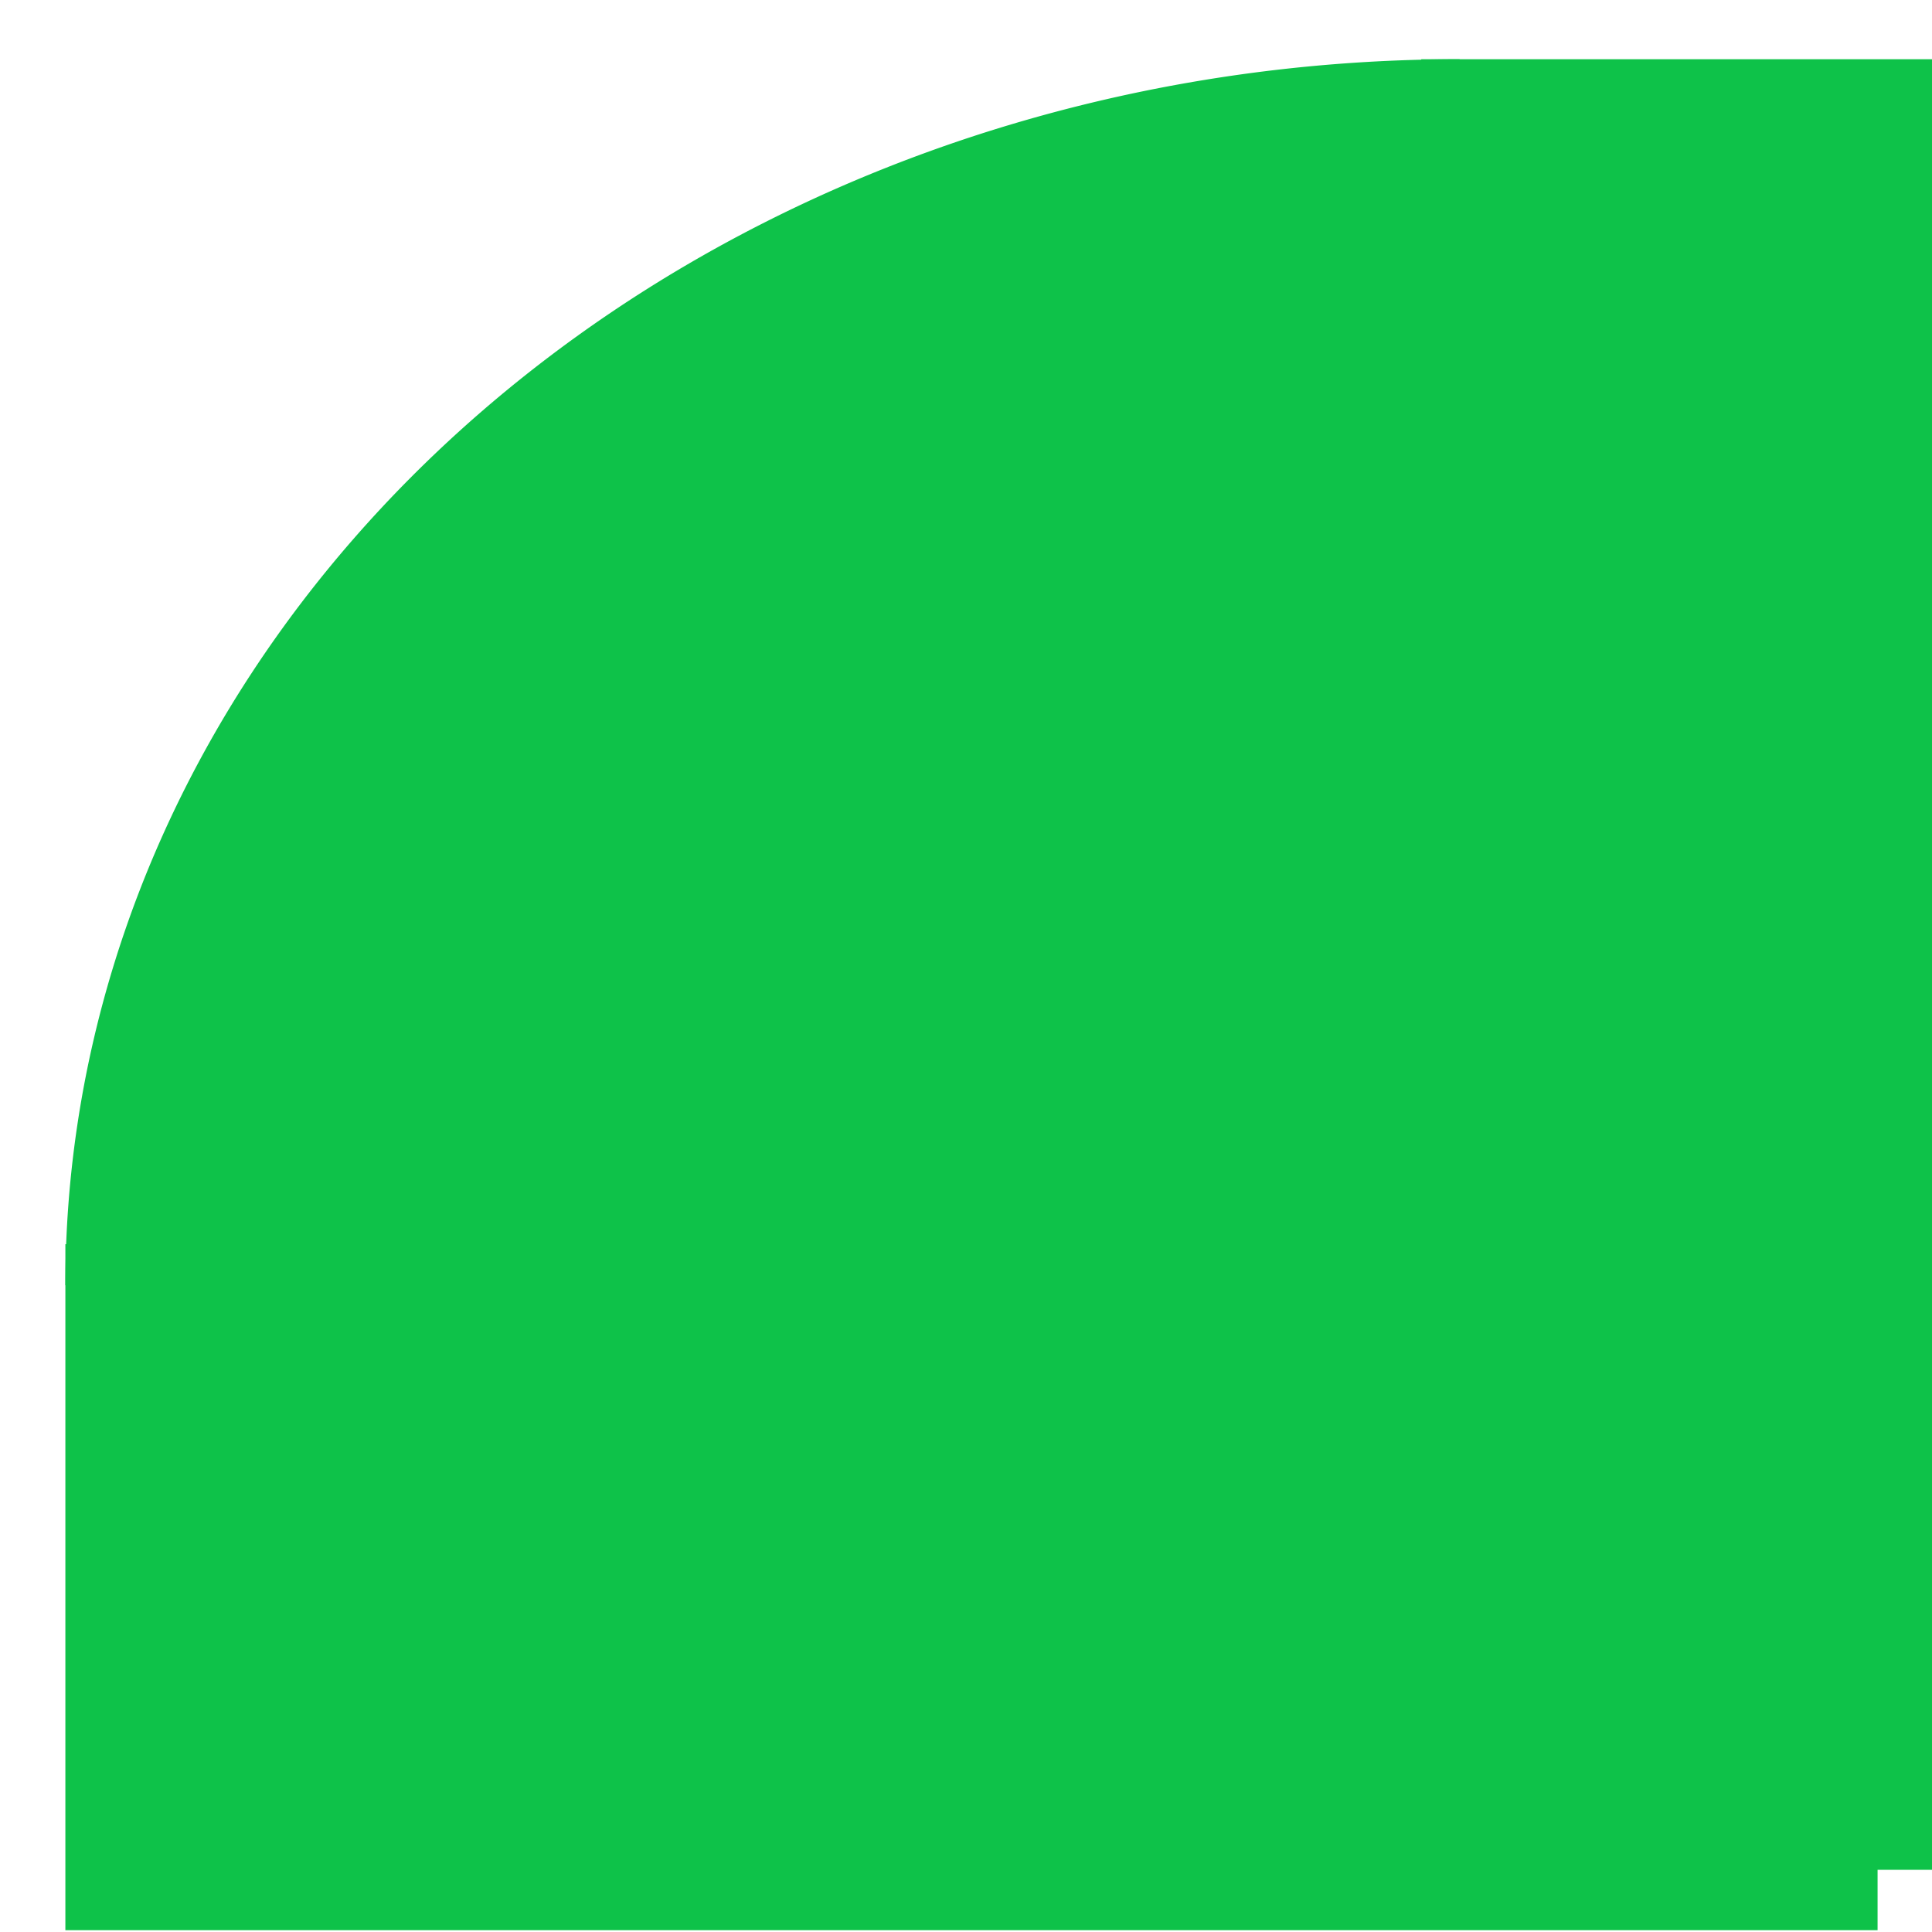 <?xml version="1.0" encoding="UTF-8" standalone="no"?>
<!-- Created with Inkscape (http://www.inkscape.org/) -->

<svg
   xmlns:dc="http://purl.org/dc/elements/1.1/"
   xmlns:cc="http://creativecommons.org/ns#"
   xmlns:rdf="http://www.w3.org/1999/02/22-rdf-syntax-ns#"
   xmlns:svg="http://www.w3.org/2000/svg"
   xmlns="http://www.w3.org/2000/svg"
   xmlns:sodipodi="http://sodipodi.sourceforge.net/DTD/sodipodi-0.dtd"
   xmlns:inkscape="http://www.inkscape.org/namespaces/inkscape"
   width="32"
   height="32"
   viewBox="0 0 32 32"
   id="svg2"
   version="1.1"
   inkscape:version="0.92.4 5da689c313, 2019-01-14"
   sodipodi:docname="body_curve.svg"
   inkscape:export-filename="F:\Android\Snake\svg_sources\sprites\snake_body_curve.png"
   inkscape:export-xdpi="96"
   inkscape:export-ydpi="96">
  <defs
     id="defs4" />
  <sodipodi:namedview
     id="base"
     pagecolor="#ffffff"
     bordercolor="#666666"
     borderopacity="1.0"
     inkscape:pageopacity="0.0"
     inkscape:pageshadow="2"
     inkscape:zoom="5.6"
     inkscape:cx="2.7312538"
     inkscape:cy="17.933456"
     inkscape:document-units="px"
     inkscape:current-layer="g4344"
     showgrid="false"
     units="px"
     inkscape:window-width="1920"
     inkscape:window-height="1015"
     inkscape:window-x="0"
     inkscape:window-y="0"
     inkscape:window-maximized="1" />
  <g
     inkscape:label="Camada 1"
     inkscape:groupmode="layer"
     id="layer1"
     transform="translate(0,-1020.362)">
    <g
       style="display:inline;fill:#aacc99;fill-opacity:1;stroke:#596b50;stroke-opacity:1;filter:url(#filter4235)"
       transform="matrix(0.643,0,0,0.656,-176.244,968.682)"
       id="Layer_6">
      <g
         id="XMLID_17_"
         transform="translate(-15.878,15.878)">
        <g
           id="g49"
           transform="translate(39.806,4.593)"
           style="stroke-width:0.998;stroke-linejoin:round;stroke-miterlimit:4;stroke-dasharray:none">
          <g
             id="g51"
             style="stroke-width:0.998;stroke-linejoin:round;stroke-miterlimit:4;stroke-dasharray:none">
            <g
               id="g53"
               style="stroke-width:0.998;stroke-linejoin:round;stroke-miterlimit:4;stroke-dasharray:none">
              <g
                 id="g4249"
                 transform="translate(170.453,65.323)" />
              <g
                 id="g4335">
                <g
                   id="g4344"
                   transform="matrix(0.917,0,0,1,22.407,0)">
                  <rect
                     style="opacity:1;fill:#0ec249;fill-opacity:1;fill-rule:nonzero;stroke:none;stroke-width:0.17;stroke-linecap:butt;stroke-linejoin:bevel;stroke-miterlimit:4;stroke-dasharray:none;stroke-opacity:1"
                     id="rect4142"
                     width="50.906"
                     height="17.32"
                     x="250.213"
                     y="89.724" />
                  <rect
                     style="display:inline;opacity:1;fill:#0ec249;fill-opacity:1;fill-rule:nonzero;stroke:none;stroke-width:0.147;stroke-linecap:butt;stroke-linejoin:bevel;stroke-miterlimit:4;stroke-dasharray:none;stroke-opacity:1;filter:url(#filter4235)"
                     id="rect4142-4"
                     width="14.514"
                     height="45.715"
                     x="288.301"
                     y="59.805" />
                  <path
                     style="opacity:1;fill:#0ec249;fill-opacity:1;fill-rule:nonzero;stroke:none;stroke-width:0.753;stroke-linecap:butt;stroke-linejoin:bevel;stroke-miterlimit:4;stroke-dasharray:none;stroke-opacity:1"
                     id="path4159"
                     sodipodi:type="arc"
                     sodipodi:cx="-90.761169"
                     sodipodi:cy="289.38007"
                     sodipodi:rx="30.955883"
                     sodipodi:ry="39.167385"
                     sodipodi:start="4.712389"
                     sodipodi:end="0"
                     d="m -90.761,250.213 a 30.956,39.167 0 0 1 30.956,39.167 h -30.956 z"
                     transform="rotate(-90)" />
                </g>
              </g>
            </g>
          </g>
        </g>
      </g>
    </g>
  </g>
</svg>
